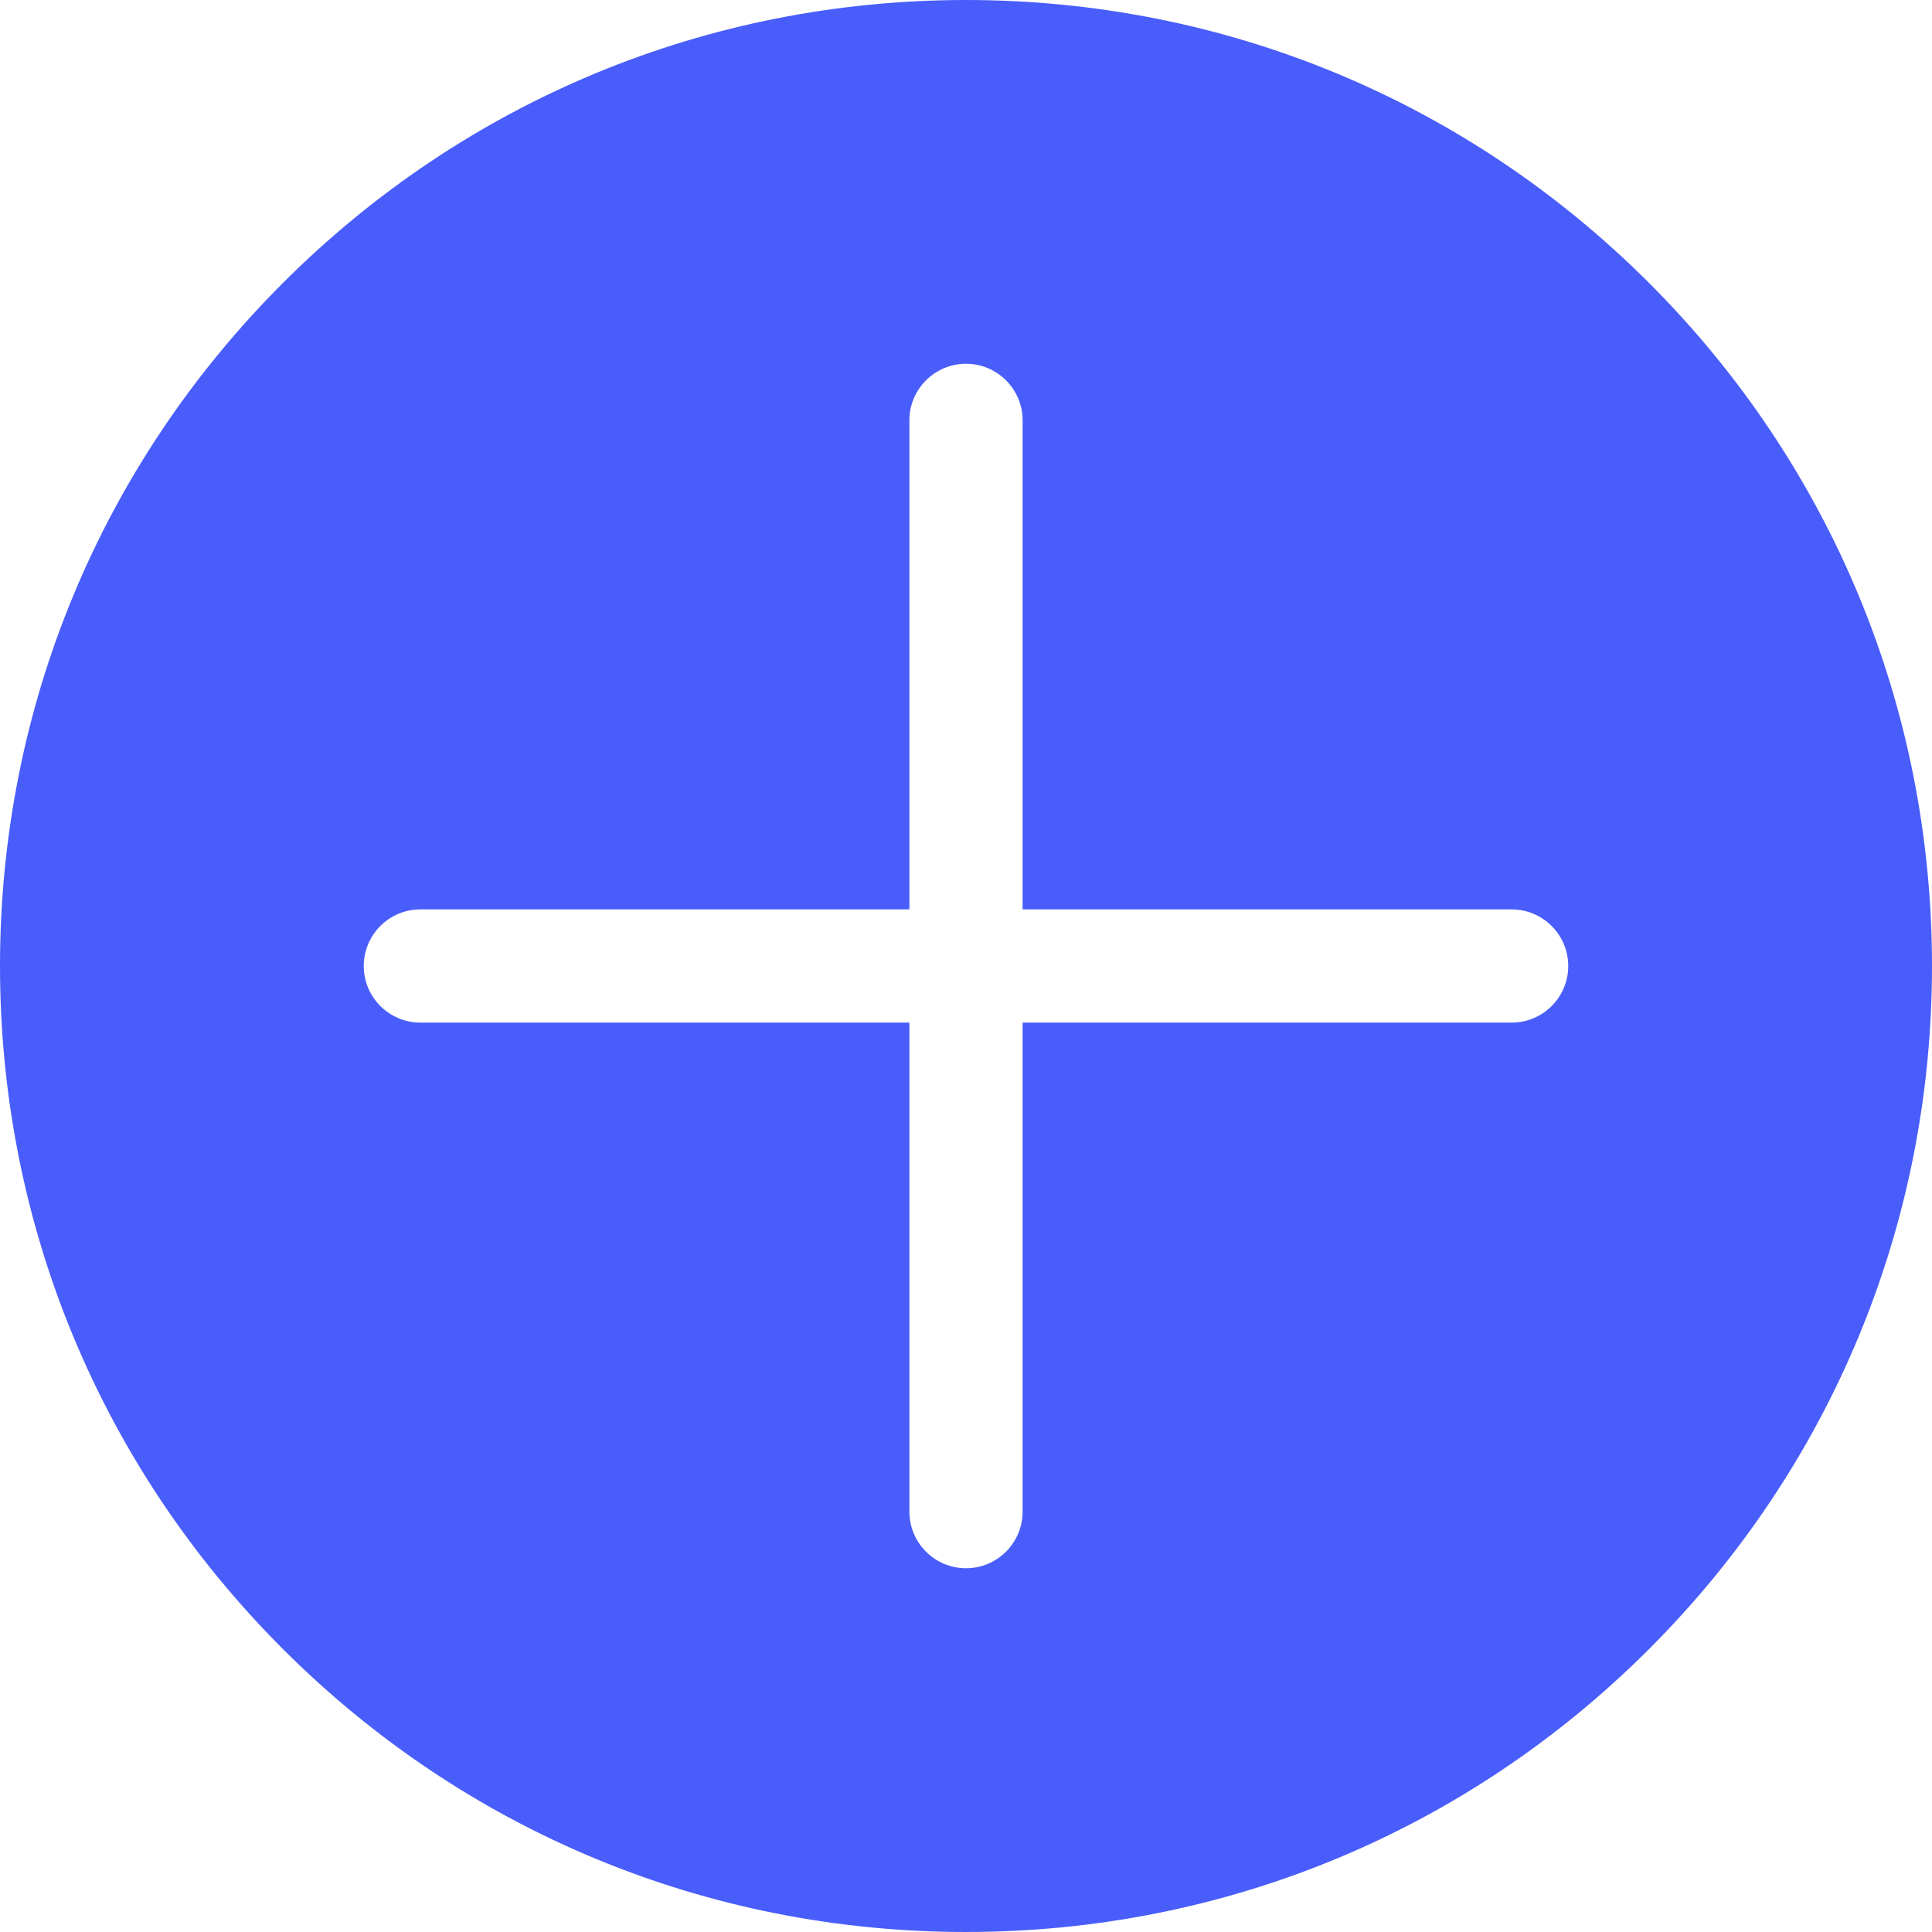 <?xml version="1.0"?>
<svg xmlns="http://www.w3.org/2000/svg" xmlns:xlink="http://www.w3.org/1999/xlink" xmlns:svgjs="http://svgjs.com/svgjs" version="1.1" width="512" height="512" x="0" y="0" viewBox="0 0 512.002 512.002" style="enable-background:new 0 0 512 512" xml:space="preserve" class=""><g>
<g xmlns="http://www.w3.org/2000/svg">
	<g>
		<path d="M437.02,74.982C388.668,26.631,324.382,0.001,256.002,0.001c-68.38,0.001-132.667,26.629-181.02,74.981    C26.631,123.336,0.001,187.622,0,256.003c0,68.38,26.629,132.666,74.982,181.018C123.335,485.372,187.623,512,256.002,512    c68.38,0,132.666-26.629,181.018-74.98s74.981-112.639,74.982-181.018C512.001,187.622,485.372,123.336,437.02,74.982z     M400.6,271.003H271.001L271,400.602c0,8.284-6.715,15-15,15c-8.283,0-15-6.716-15-15l0.001-129.6H111.402    c-8.285,0-15-6.716-15-15s6.715-15,15-15h129.599l0.001-129.601c0-8.284,6.716-15,15-15c8.283,0,15,6.716,15,15l-0.001,129.601    H400.6c8.285,0,15,6.716,15,15C415.6,264.286,408.885,271.003,400.6,271.003z" fill="#495dfb" data-original="#000000" style="" class=""/>
	</g>
</g>
<g xmlns="http://www.w3.org/2000/svg">
</g>
<g xmlns="http://www.w3.org/2000/svg">
</g>
<g xmlns="http://www.w3.org/2000/svg">
</g>
<g xmlns="http://www.w3.org/2000/svg">
</g>
<g xmlns="http://www.w3.org/2000/svg">
</g>
<g xmlns="http://www.w3.org/2000/svg">
</g>
<g xmlns="http://www.w3.org/2000/svg">
</g>
<g xmlns="http://www.w3.org/2000/svg">
</g>
<g xmlns="http://www.w3.org/2000/svg">
</g>
<g xmlns="http://www.w3.org/2000/svg">
</g>
<g xmlns="http://www.w3.org/2000/svg">
</g>
<g xmlns="http://www.w3.org/2000/svg">
</g>
<g xmlns="http://www.w3.org/2000/svg">
</g>
<g xmlns="http://www.w3.org/2000/svg">
</g>
<g xmlns="http://www.w3.org/2000/svg">
</g>
</g></svg>
